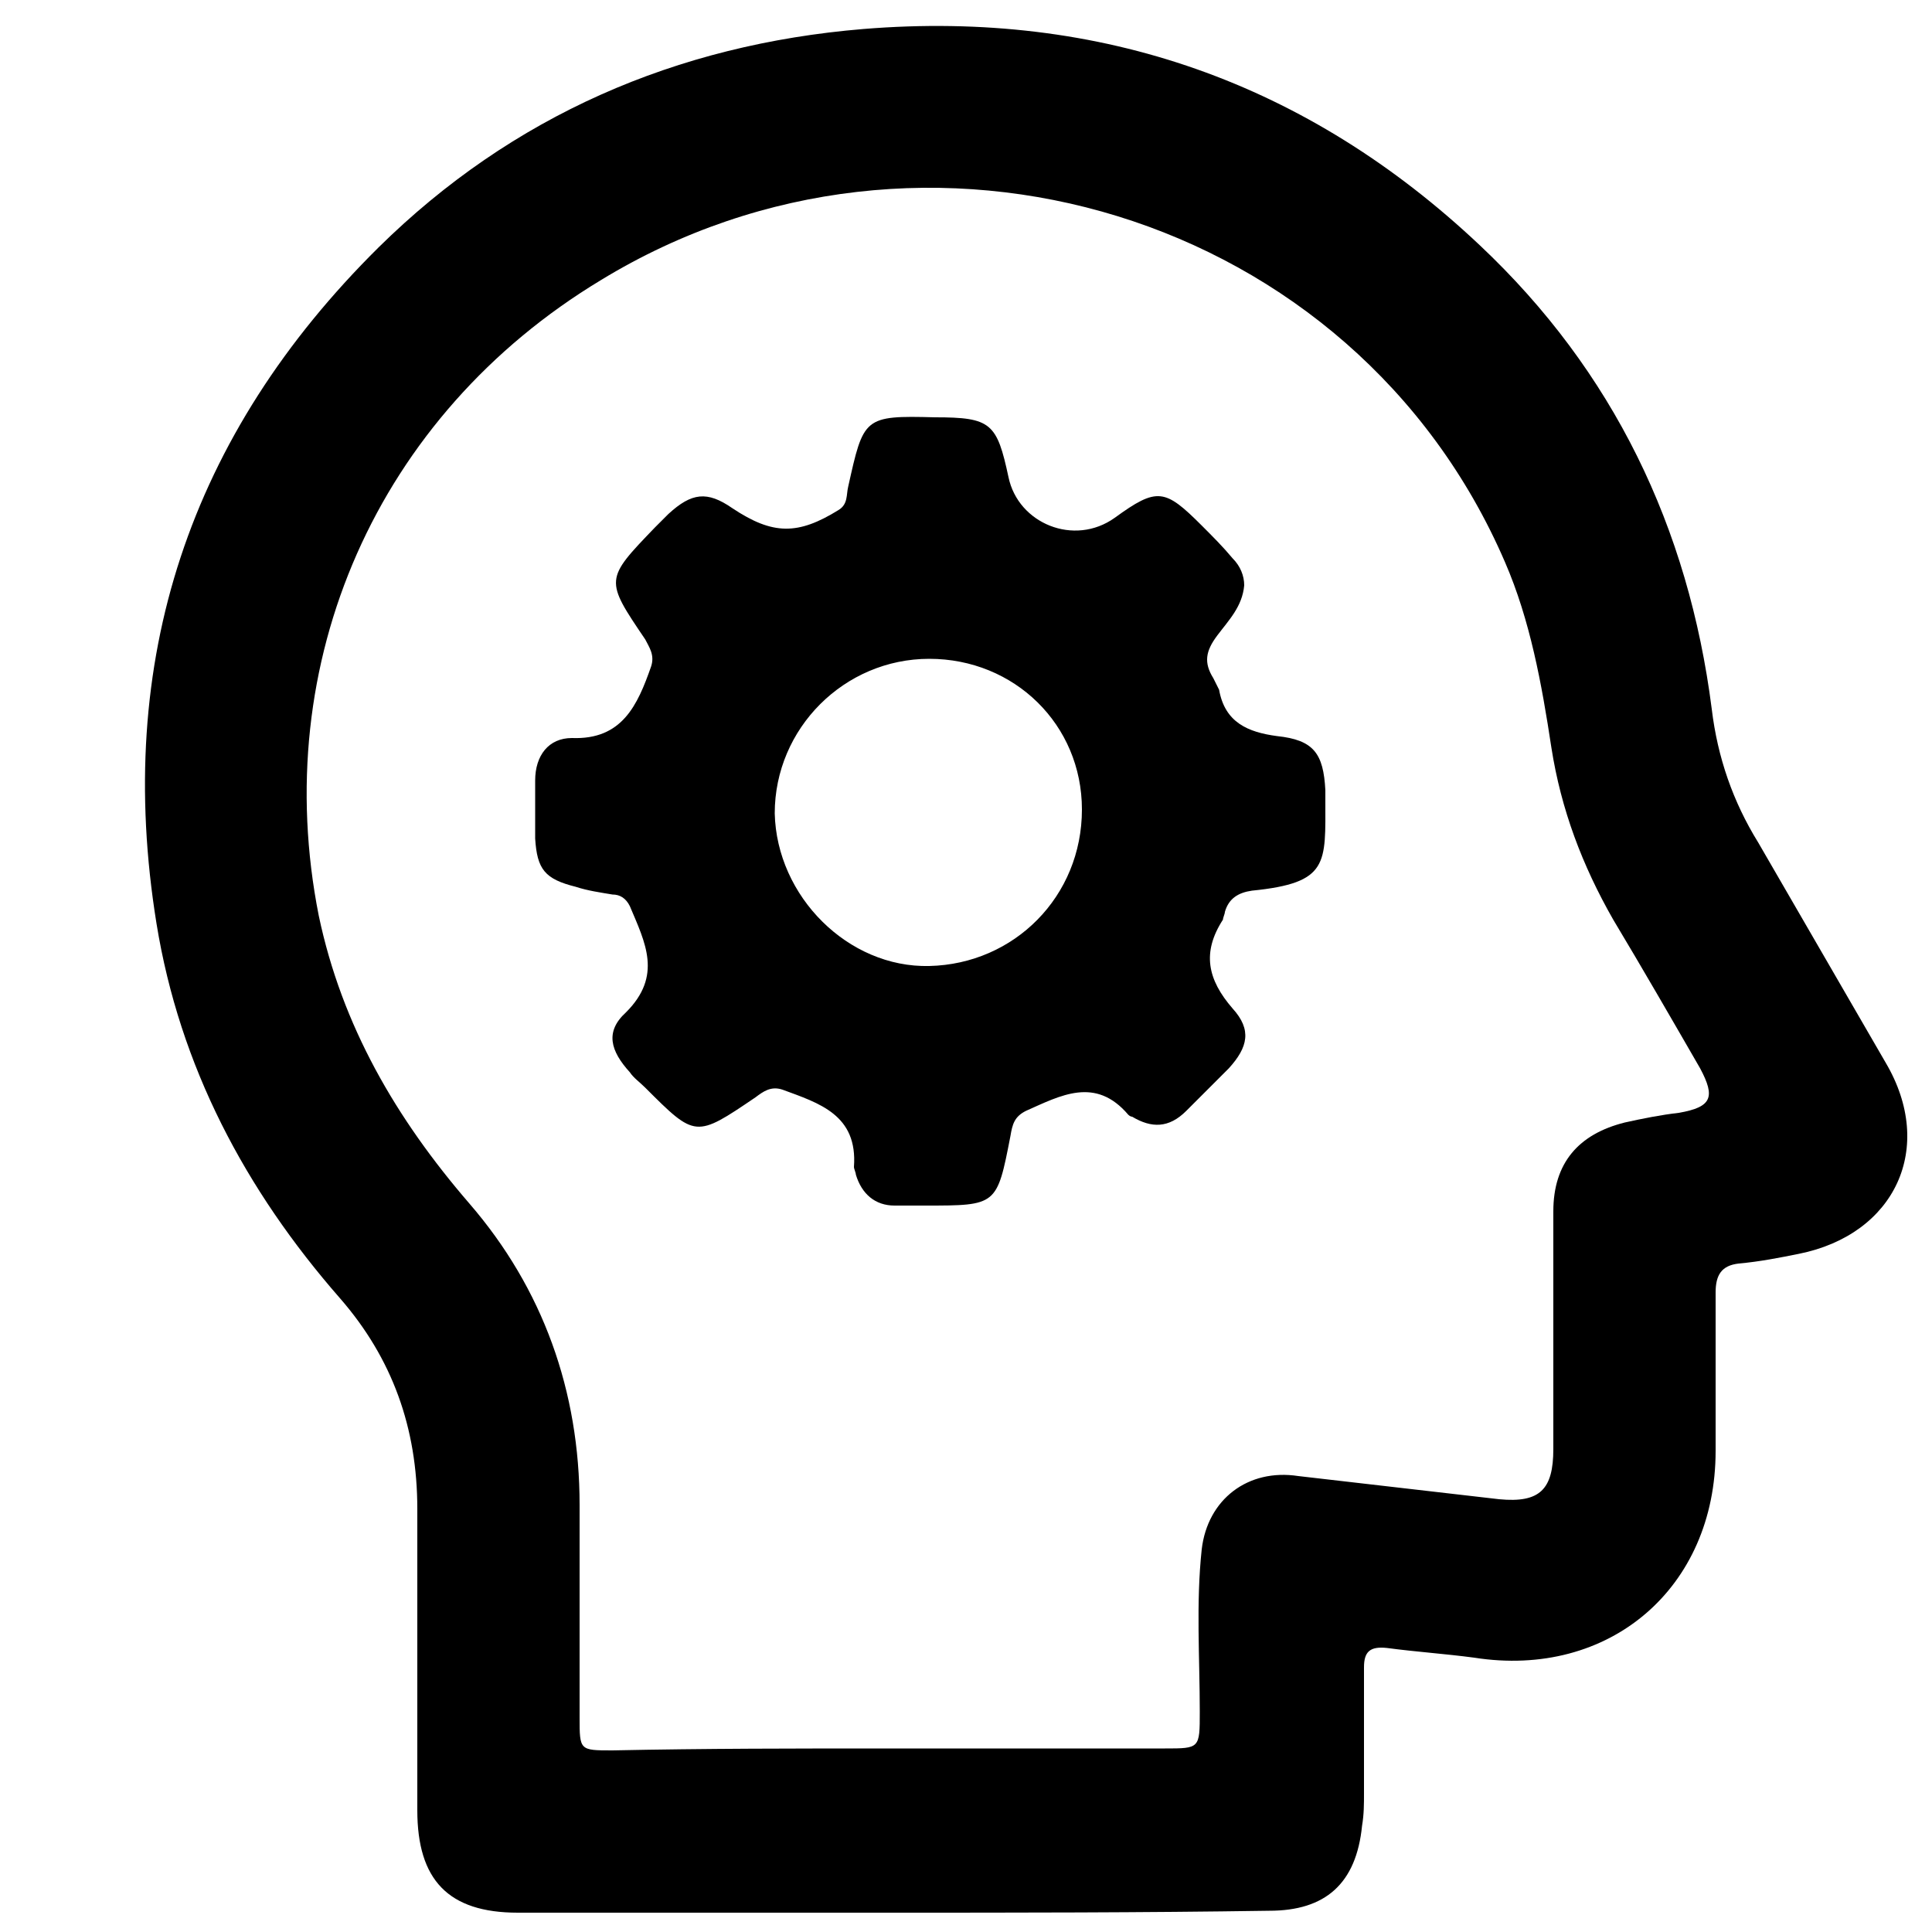 <?xml version="1.0" encoding="utf-8"?>
<!-- Generator: Adobe Illustrator 26.3.1, SVG Export Plug-In . SVG Version: 6.00 Build 0)  -->
<svg version="1.1" id="Capa_1" xmlns="http://www.w3.org/2000/svg" xmlns:xlink="http://www.w3.org/1999/xlink" x="0px" y="0px"
	 viewBox="0 0 100 100" style="enable-background:new 0 0 100 100;" xml:space="preserve">
<g>
	<path d="M46,99c-6.4,0-12.8,0-19.2,0c-3.6,0-5.2-1.7-5.2-5.3c0-5.2,0-10.4,0-15.6c0-4.2-1.3-7.8-4-10.9c-4.9-5.6-8.3-12-9.5-19.4
		c-2.2-13.6,1.7-25.3,11.5-35C26.5,6,35,2.3,44.7,1.5c12.3-1,23,2.8,31.9,11.2c6.9,6.5,10.8,14.6,12,24c0.3,2.5,1.1,4.8,2.4,6.9
		c2.2,3.8,4.4,7.6,6.6,11.4c2.6,4.4,0.5,8.9-4.5,9.9c-1,0.2-2,0.4-3.1,0.5c-0.9,0.1-1.2,0.6-1.2,1.5c0,2.7,0,5.4,0,8.2
		c0,7.1-5.5,11.8-12.5,10.7c-1.5-0.2-3-0.3-4.5-0.5c-0.9-0.1-1.2,0.2-1.2,1c0,2.2,0,4.3,0,6.5c0,0.6,0,1.1-0.1,1.7
		c-0.3,3-1.9,4.4-4.8,4.4C59.1,99,52.6,99,46,99z M46,90.5c4.8,0,9.5,0,14.3,0c1.8,0,1.8,0,1.8-1.9c0-2.8-0.2-5.6,0.1-8.4
		c0.3-2.6,2.4-4.2,5-3.8c3.5,0.4,6.9,0.8,10.4,1.2c2.1,0.2,2.8-0.5,2.8-2.6c0-4.1,0-8.2,0-12.3c0-2.5,1.3-4,3.7-4.6
		c0.9-0.2,1.9-0.4,2.8-0.5c1.7-0.3,1.9-0.8,1.1-2.3c-1.5-2.6-3-5.2-4.5-7.7c-1.6-2.8-2.7-5.7-3.2-8.9c-0.5-3.3-1.1-6.6-2.4-9.6
		C70.1,11,47.8,4.3,31.1,14.5c-11.6,7-17.2,19.8-14.6,32.9c1.2,5.7,4,10.5,7.8,14.9c3.8,4.4,5.7,9.7,5.7,15.6c0,3.7,0,7.3,0,11
		c0,1.7,0,1.7,1.7,1.7C36.5,90.5,41.2,90.5,46,90.5z"/>
	<path d="M64.4,30.3c-0.1,1.1-0.8,1.8-1.4,2.6c-0.6,0.8-0.7,1.4-0.2,2.2c0.1,0.2,0.2,0.4,0.3,0.6c0.3,1.7,1.5,2.2,3,2.4
		c1.9,0.2,2.4,0.9,2.5,2.8c0,0.2,0,0.3,0,0.5c0,3.3,0.2,4.3-3.8,4.7c-0.7,0.1-1.2,0.4-1.4,1.1c0,0.1-0.1,0.3-0.1,0.4
		c-1.1,1.7-0.8,3.1,0.5,4.6c1,1.1,0.8,2-0.2,3.1c-0.7,0.7-1.5,1.5-2.2,2.2c-0.9,0.9-1.8,0.9-2.8,0.3c-0.1,0-0.2-0.1-0.2-0.1
		c-1.7-2-3.5-1-5.3-0.2c-0.6,0.3-0.7,0.7-0.8,1.3c-0.7,3.6-0.7,3.6-4.4,3.6c-0.5,0-1,0-1.6,0c-1,0-1.7-0.6-2-1.6
		c0-0.1-0.1-0.3-0.1-0.4c0.2-2.7-1.8-3.3-3.7-4c-0.6-0.2-1,0.1-1.4,0.4c-3.1,2.1-3.1,2.1-5.7-0.5c-0.3-0.3-0.6-0.5-0.8-0.8
		c-1-1.1-1.3-2.1-0.2-3.1c1.9-1.9,1-3.6,0.2-5.5c-0.2-0.4-0.5-0.6-0.9-0.6c-0.6-0.1-1.3-0.2-1.9-0.4c-1.6-0.4-2-0.9-2.1-2.5
		c0-1,0-2,0-3c0-1.3,0.7-2.2,1.9-2.2c2.6,0.1,3.4-1.7,4.1-3.7c0.2-0.6-0.1-1-0.3-1.4c-2.1-3.1-2.1-3.1,0.5-5.8
		c0.2-0.2,0.5-0.5,0.7-0.7c1.2-1.1,2-1.2,3.3-0.3c2.1,1.4,3.4,1.4,5.5,0.1c0.5-0.3,0.4-0.8,0.5-1.2c0.8-3.6,0.8-3.7,4.5-3.6
		c2.9,0,3.2,0.3,3.8,3.1c0.5,2.4,3.4,3.6,5.5,2.1c2.2-1.6,2.6-1.5,4.5,0.4c0.6,0.6,1.1,1.1,1.6,1.7C64.2,29.3,64.4,29.8,64.4,30.3z
		 M48.1,34.1c-4.4,0-8,3.6-8,8c0.1,4.3,3.8,8,8,7.9c4.4-0.1,7.9-3.6,7.9-8.1C56,37.5,52.5,34.1,48.1,34.1z"/>
</g>
</svg>
